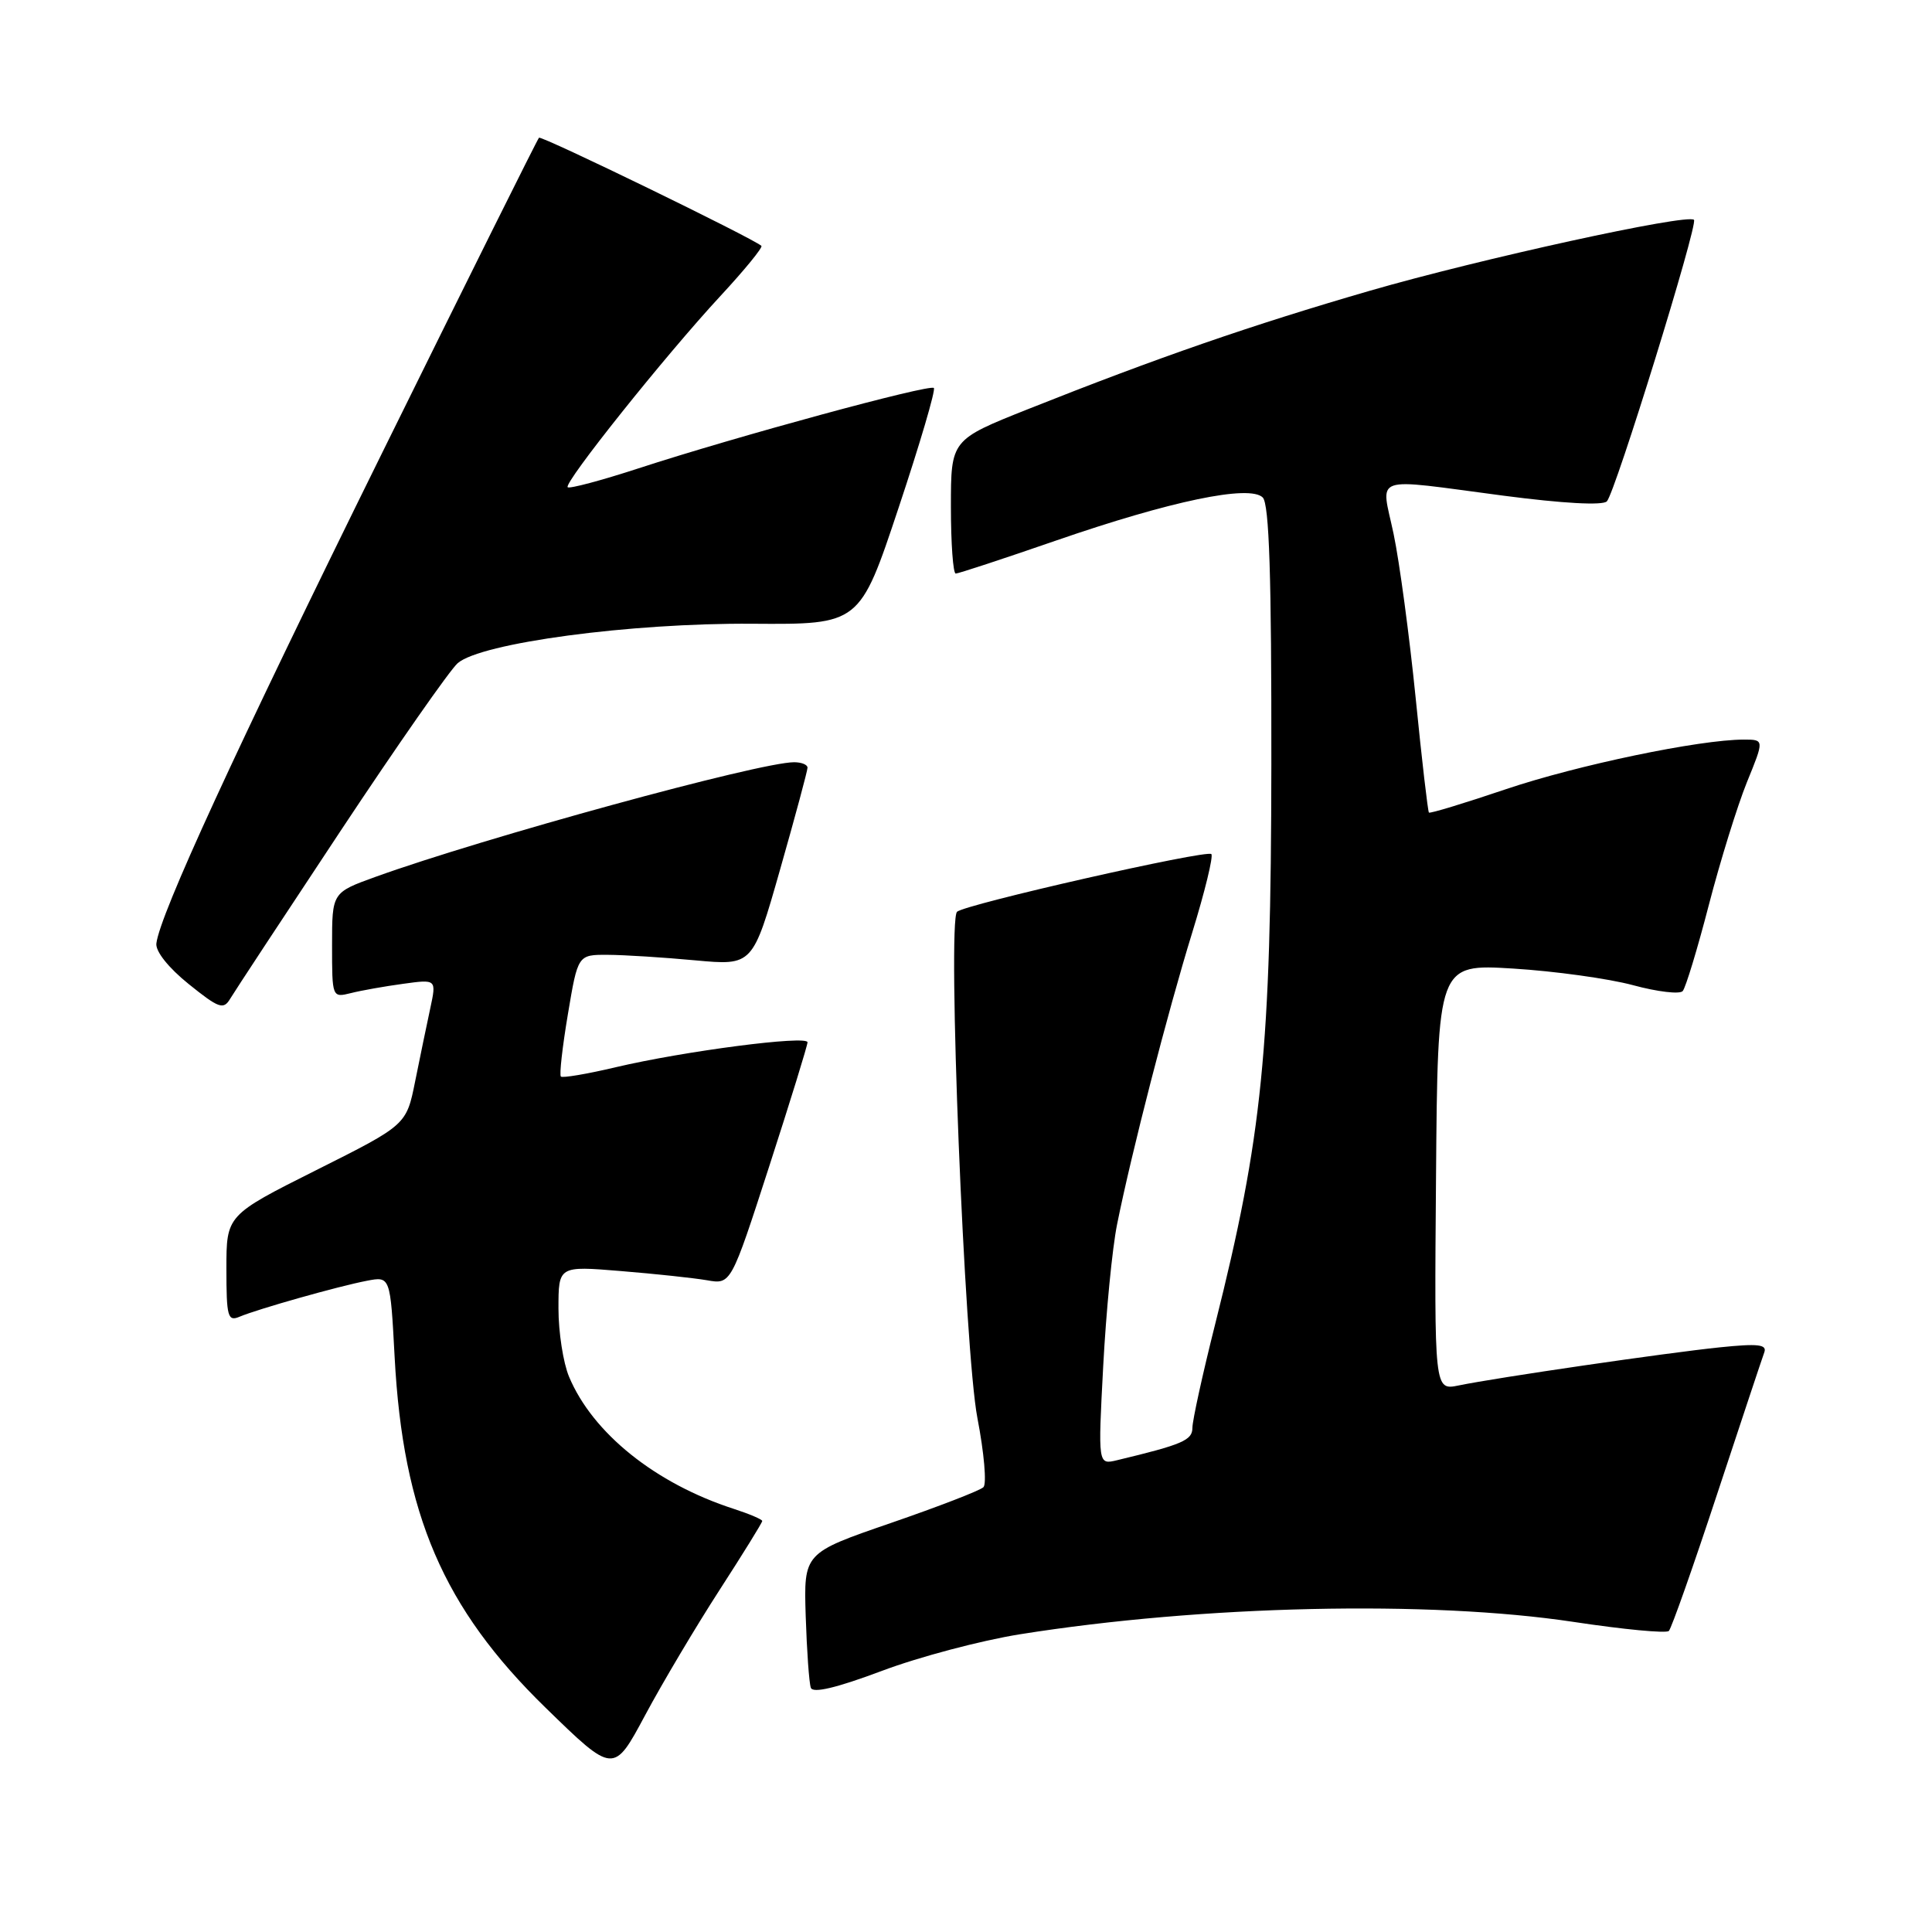 <?xml version="1.0" encoding="UTF-8" standalone="no"?>
<!DOCTYPE svg PUBLIC "-//W3C//DTD SVG 1.1//EN" "http://www.w3.org/Graphics/SVG/1.1/DTD/svg11.dtd" >
<svg xmlns="http://www.w3.org/2000/svg" xmlns:xlink="http://www.w3.org/1999/xlink" version="1.1" viewBox="0 0 256 256">
 <g >
 <path fill="currentColor"
d=" M 95.32 210.72 C 98.45 205.88 101.00 201.76 101.00 201.54 C 101.00 201.33 99.31 200.61 97.25 199.94 C 86.85 196.58 78.53 189.90 75.40 182.42 C 74.63 180.58 74.00 176.52 74.00 173.40 C 74.00 167.74 74.00 167.74 82.25 168.42 C 86.79 168.79 91.93 169.34 93.68 169.64 C 96.86 170.20 96.86 170.20 101.93 154.53 C 104.72 145.91 107.00 138.52 107.00 138.11 C 107.00 137.15 90.64 139.28 81.60 141.41 C 77.81 142.31 74.53 142.86 74.32 142.65 C 74.10 142.44 74.52 138.72 75.25 134.38 C 76.57 126.50 76.57 126.50 80.54 126.52 C 82.72 126.53 87.93 126.86 92.12 127.25 C 99.74 127.95 99.74 127.95 103.37 115.20 C 105.37 108.18 107.00 102.12 107.00 101.72 C 107.00 101.32 106.20 101.00 105.22 101.00 C 100.64 101.00 64.17 110.99 49.75 116.19 C 44.00 118.27 44.00 118.27 44.00 125.24 C 44.00 132.18 44.01 132.21 46.50 131.59 C 47.88 131.24 50.99 130.69 53.42 130.36 C 57.84 129.75 57.84 129.75 57.01 133.62 C 56.55 135.76 55.65 140.10 55.01 143.28 C 53.85 149.06 53.85 149.06 41.92 155.04 C 30.00 161.02 30.00 161.02 30.00 168.11 C 30.00 174.49 30.18 175.14 31.75 174.47 C 34.14 173.46 44.80 170.44 48.61 169.71 C 51.72 169.11 51.72 169.11 52.29 179.80 C 53.40 200.66 58.74 213.08 72.29 226.28 C 81.31 235.07 81.31 235.07 85.48 227.28 C 87.77 223.00 92.20 215.55 95.32 210.72 Z  M 135.15 216.55 C 159.32 212.70 189.42 212.03 208.50 214.91 C 215.10 215.91 220.78 216.45 221.13 216.11 C 221.47 215.78 224.35 207.62 227.52 198.00 C 230.70 188.38 233.51 179.91 233.78 179.19 C 234.16 178.14 232.93 178.01 227.88 178.53 C 220.86 179.25 198.37 182.53 193.28 183.58 C 190.05 184.24 190.05 184.24 190.28 155.98 C 190.50 127.73 190.50 127.73 200.50 128.34 C 206.00 128.68 213.15 129.67 216.38 130.54 C 219.62 131.42 222.59 131.77 222.97 131.32 C 223.36 130.87 224.92 125.74 226.43 119.91 C 227.94 114.09 230.21 106.78 231.47 103.66 C 233.78 98.00 233.78 98.00 231.06 98.00 C 225.20 98.00 209.00 101.38 199.55 104.57 C 194.08 106.42 189.48 107.82 189.34 107.67 C 189.20 107.53 188.40 100.68 187.58 92.46 C 186.75 84.23 185.44 74.46 184.66 70.75 C 182.99 62.79 181.39 63.34 199.22 65.68 C 207.09 66.71 212.38 67.00 212.92 66.43 C 214.03 65.26 225.03 29.70 224.46 29.13 C 223.61 28.28 196.07 34.31 181.50 38.53 C 165.83 43.08 153.50 47.34 136.25 54.20 C 126.00 58.28 126.00 58.28 126.00 67.14 C 126.00 72.01 126.29 76.00 126.64 76.00 C 126.99 76.00 132.95 74.04 139.89 71.64 C 155.10 66.38 165.59 64.19 167.32 65.92 C 168.18 66.78 168.49 76.36 168.46 101.30 C 168.42 139.12 167.27 150.57 161.01 175.48 C 159.35 182.07 158.00 188.24 158.00 189.19 C 158.00 190.84 156.71 191.40 148.00 193.49 C 145.49 194.09 145.49 194.09 146.18 181.03 C 146.56 173.84 147.38 165.39 148.02 162.23 C 149.93 152.73 154.72 134.12 157.97 123.59 C 159.65 118.15 160.79 113.46 160.51 113.17 C 159.89 112.56 127.80 119.84 126.81 120.82 C 125.51 122.10 127.80 179.01 129.51 187.89 C 130.40 192.50 130.76 196.63 130.31 197.06 C 129.87 197.50 124.33 199.64 118.00 201.82 C 106.50 205.78 106.50 205.78 106.76 214.14 C 106.91 218.74 107.21 223.01 107.44 223.64 C 107.71 224.40 110.85 223.65 116.83 221.41 C 121.76 219.55 130.01 217.37 135.15 216.55 Z  M 45.14 110.08 C 52.64 98.76 59.62 88.77 60.64 87.88 C 63.72 85.19 83.56 82.53 99.71 82.65 C 113.92 82.75 113.92 82.75 119.06 67.31 C 121.89 58.82 124.00 51.66 123.74 51.41 C 123.20 50.86 97.50 57.85 84.57 62.07 C 79.66 63.67 75.45 64.79 75.22 64.56 C 74.66 64.00 88.14 47.12 95.46 39.22 C 98.66 35.77 101.10 32.78 100.89 32.58 C 99.80 31.58 71.73 17.93 71.42 18.25 C 71.21 18.45 61.85 37.27 50.61 60.06 C 31.13 99.54 21.19 121.15 20.72 125.01 C 20.59 126.06 22.33 128.24 25.00 130.39 C 29.00 133.61 29.61 133.83 30.50 132.34 C 31.05 131.42 37.64 121.40 45.14 110.08 Z "/>
</g>
</svg>